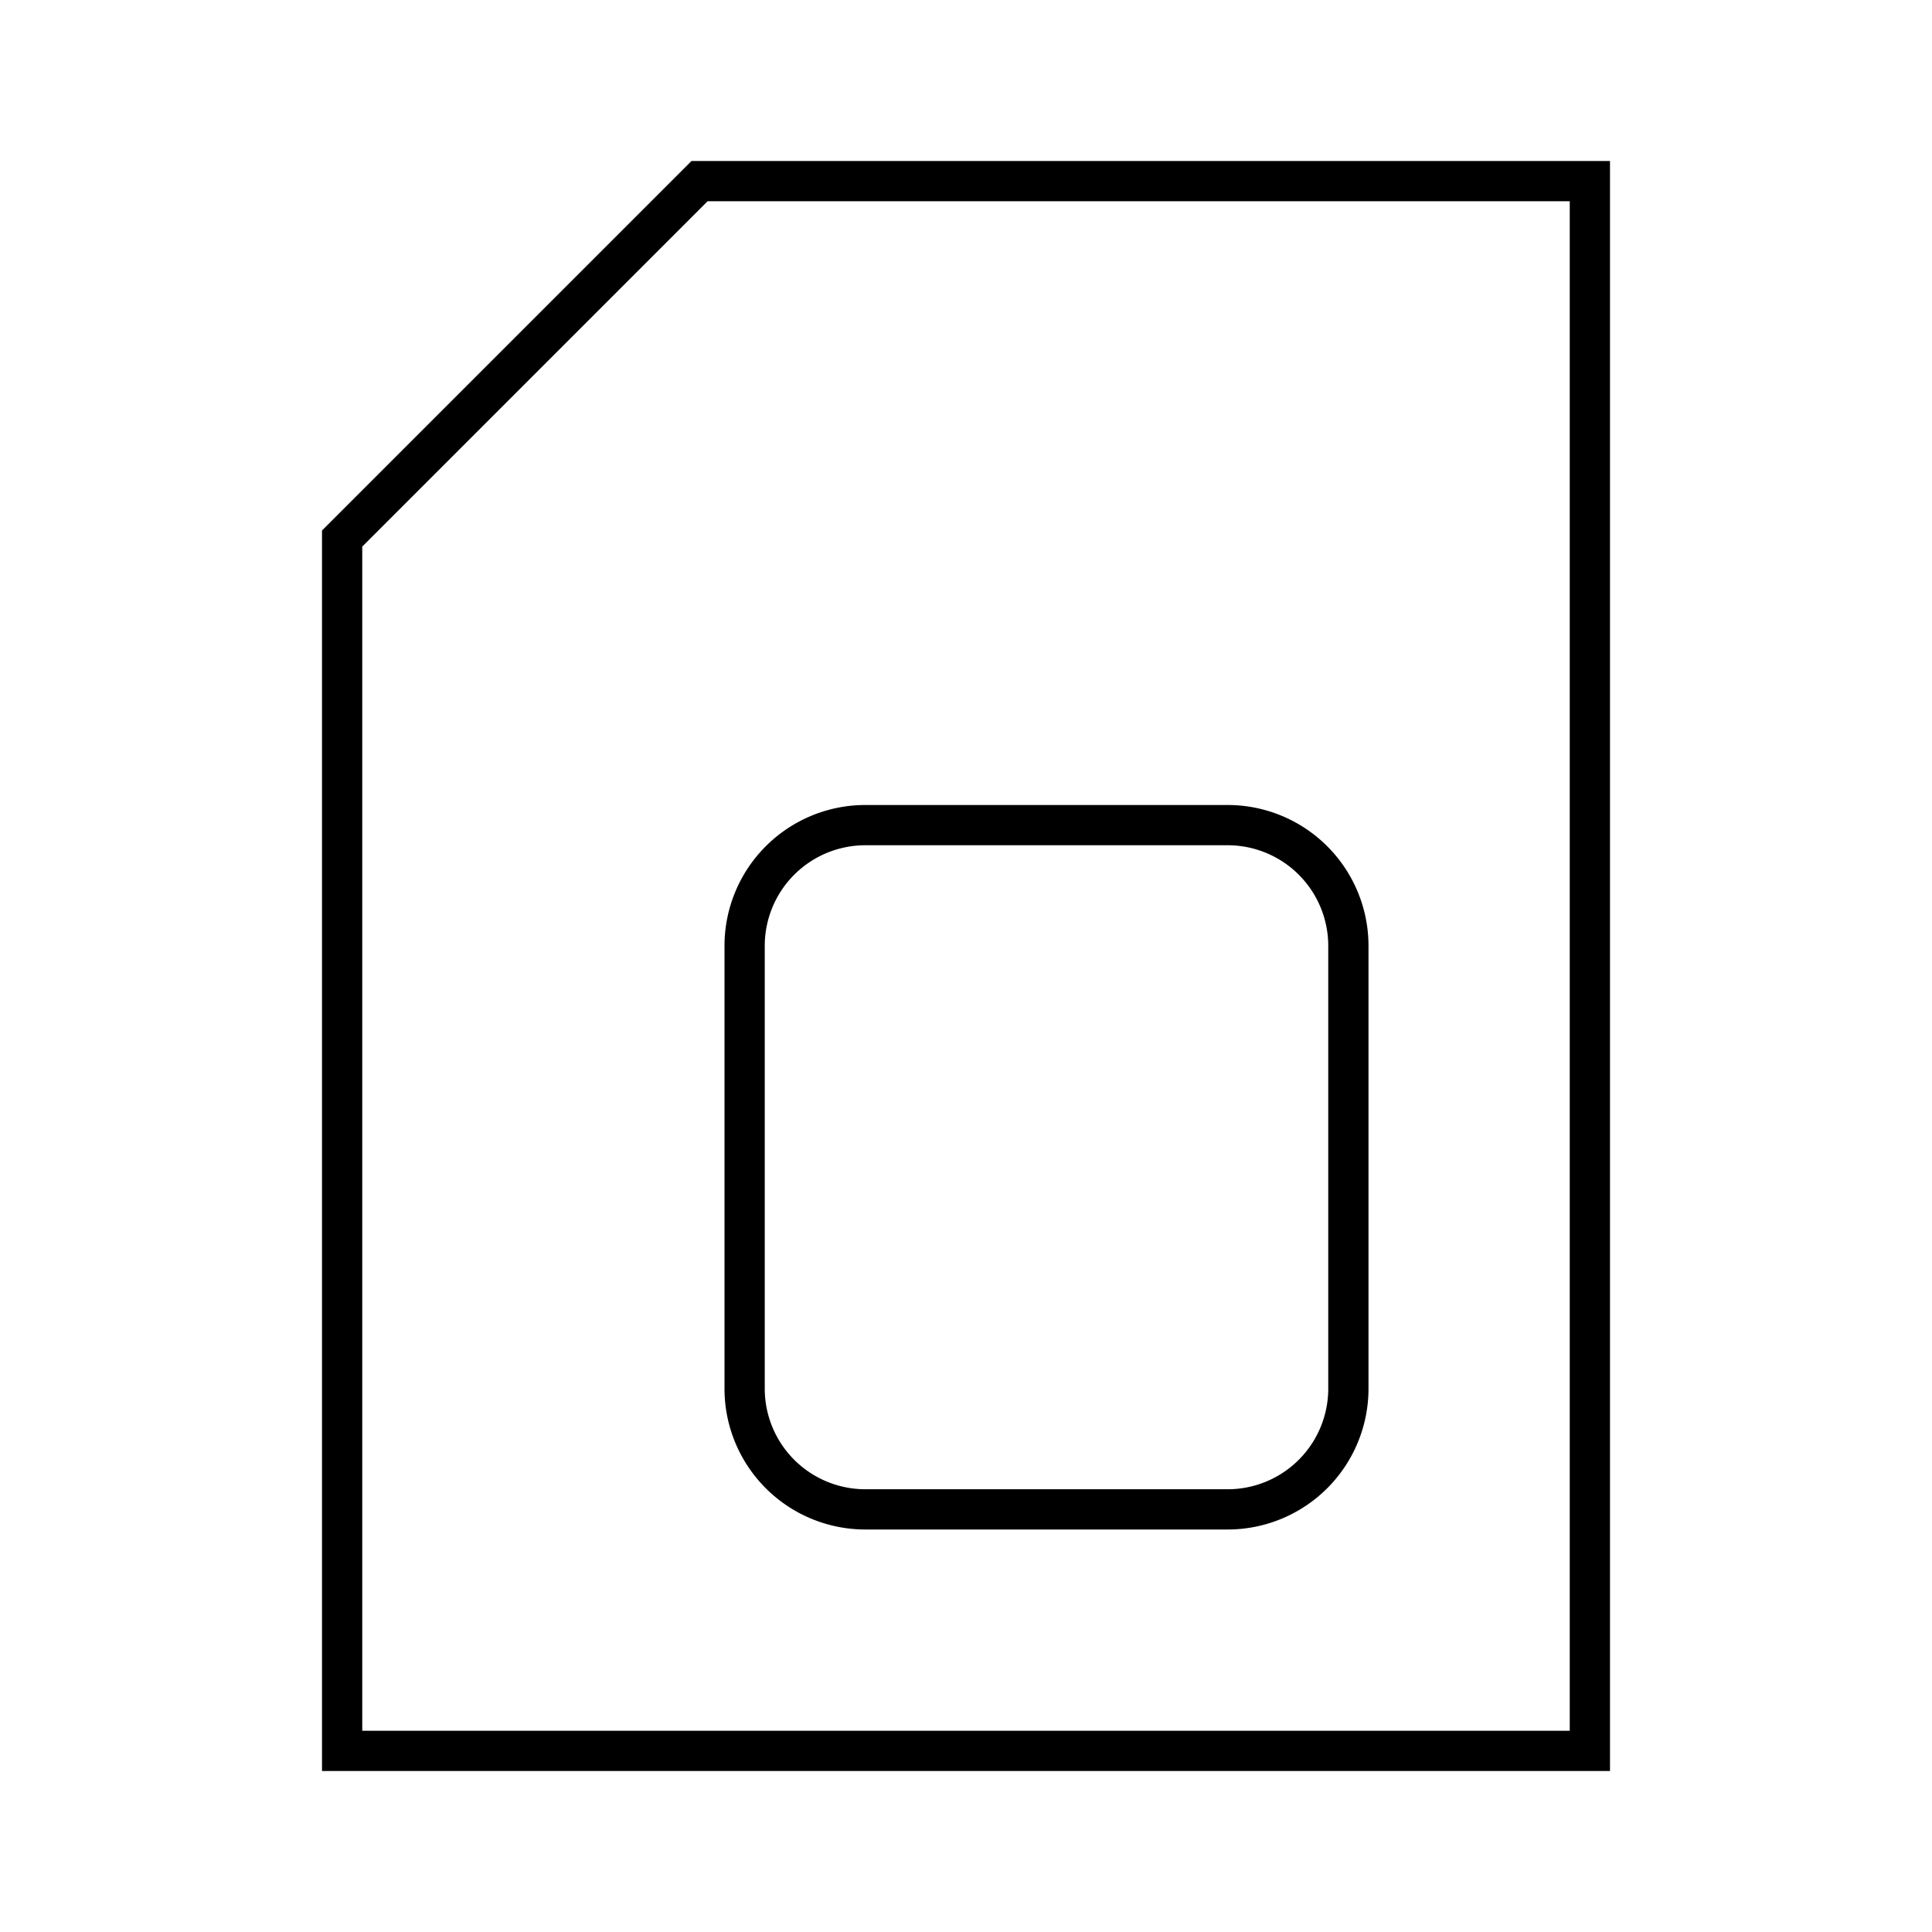 <svg id="Layer_1" data-name="Layer 1" xmlns="http://www.w3.org/2000/svg" viewBox="0 0 24 24"><title>iconoteka_micro_sim_card_l_s</title><path d="M8.59,2,4,6.59V22H20V2ZM19.5,21.5H4.5V6.79L8.79,2.5H19.5ZM10.75,19h4.5A1.75,1.75,0,0,0,17,17.25v-5.5A1.75,1.75,0,0,0,15.25,10h-4.5A1.75,1.75,0,0,0,9,11.75v5.5A1.75,1.75,0,0,0,10.75,19ZM9.5,11.75a1.25,1.25,0,0,1,1.25-1.25h4.5a1.25,1.25,0,0,1,1.25,1.25v5.5a1.25,1.25,0,0,1-1.25,1.25h-4.5A1.25,1.25,0,0,1,9.5,17.25Z"/></svg>